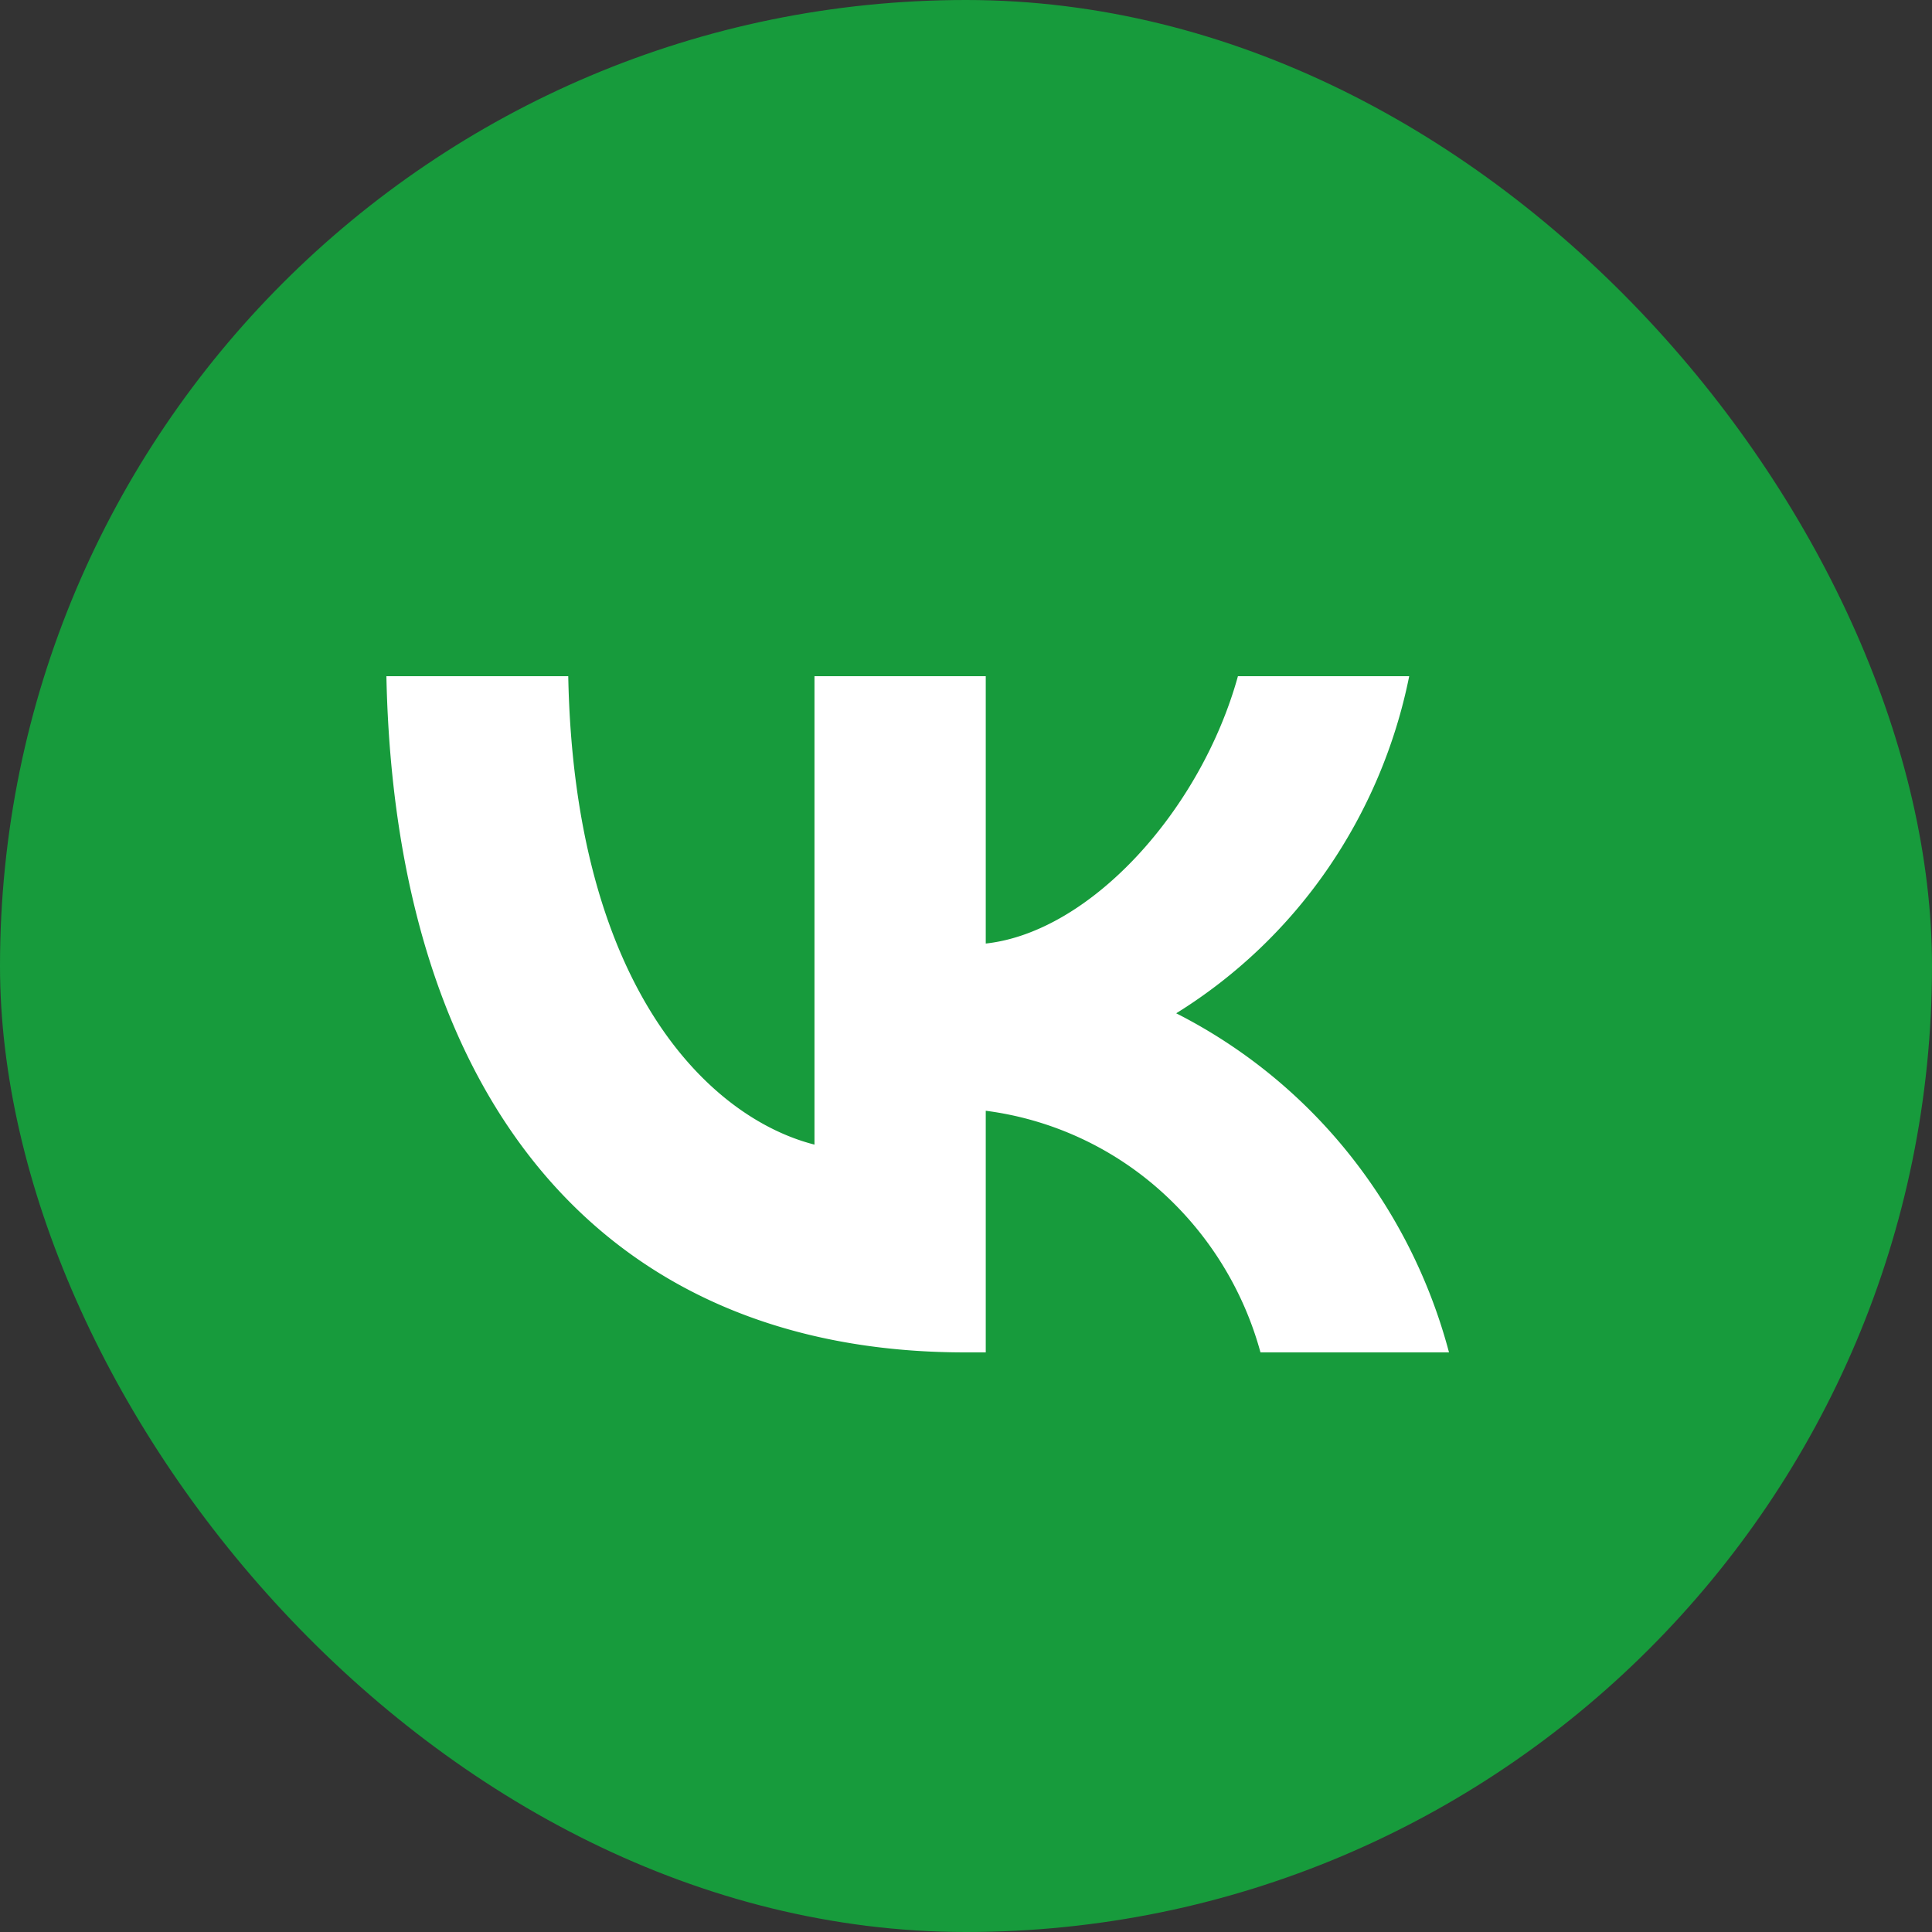 <?xml version="1.0" encoding="utf-8"?><svg width="40" height="40" fill="none" xmlns="http://www.w3.org/2000/svg" viewBox="0 0 40 40"><rect x="0" y="0" width="40" height="40" fill="#333333" stroke="none"/><rect width="40" height="40" rx="20" fill="#179B3C"/><path d="M19.983 28C12.466 28 8.179 22.745 8 14h3.765c.124 6.418 2.9 9.137 5.098 9.698V14h3.546v5.535c2.17-.238 4.452-2.76 5.221-5.535h3.546a10.789 10.789 0 01-1.698 4.003 10.558 10.558 0 01-3.126 2.976 10.895 10.895 0 013.563 2.893A11.153 11.153 0 0130 28h-3.903a6.94 6.94 0 00-2.104-3.377 6.726 6.726 0 00-3.584-1.626V28h-.426z" fill="#fff"/></svg>